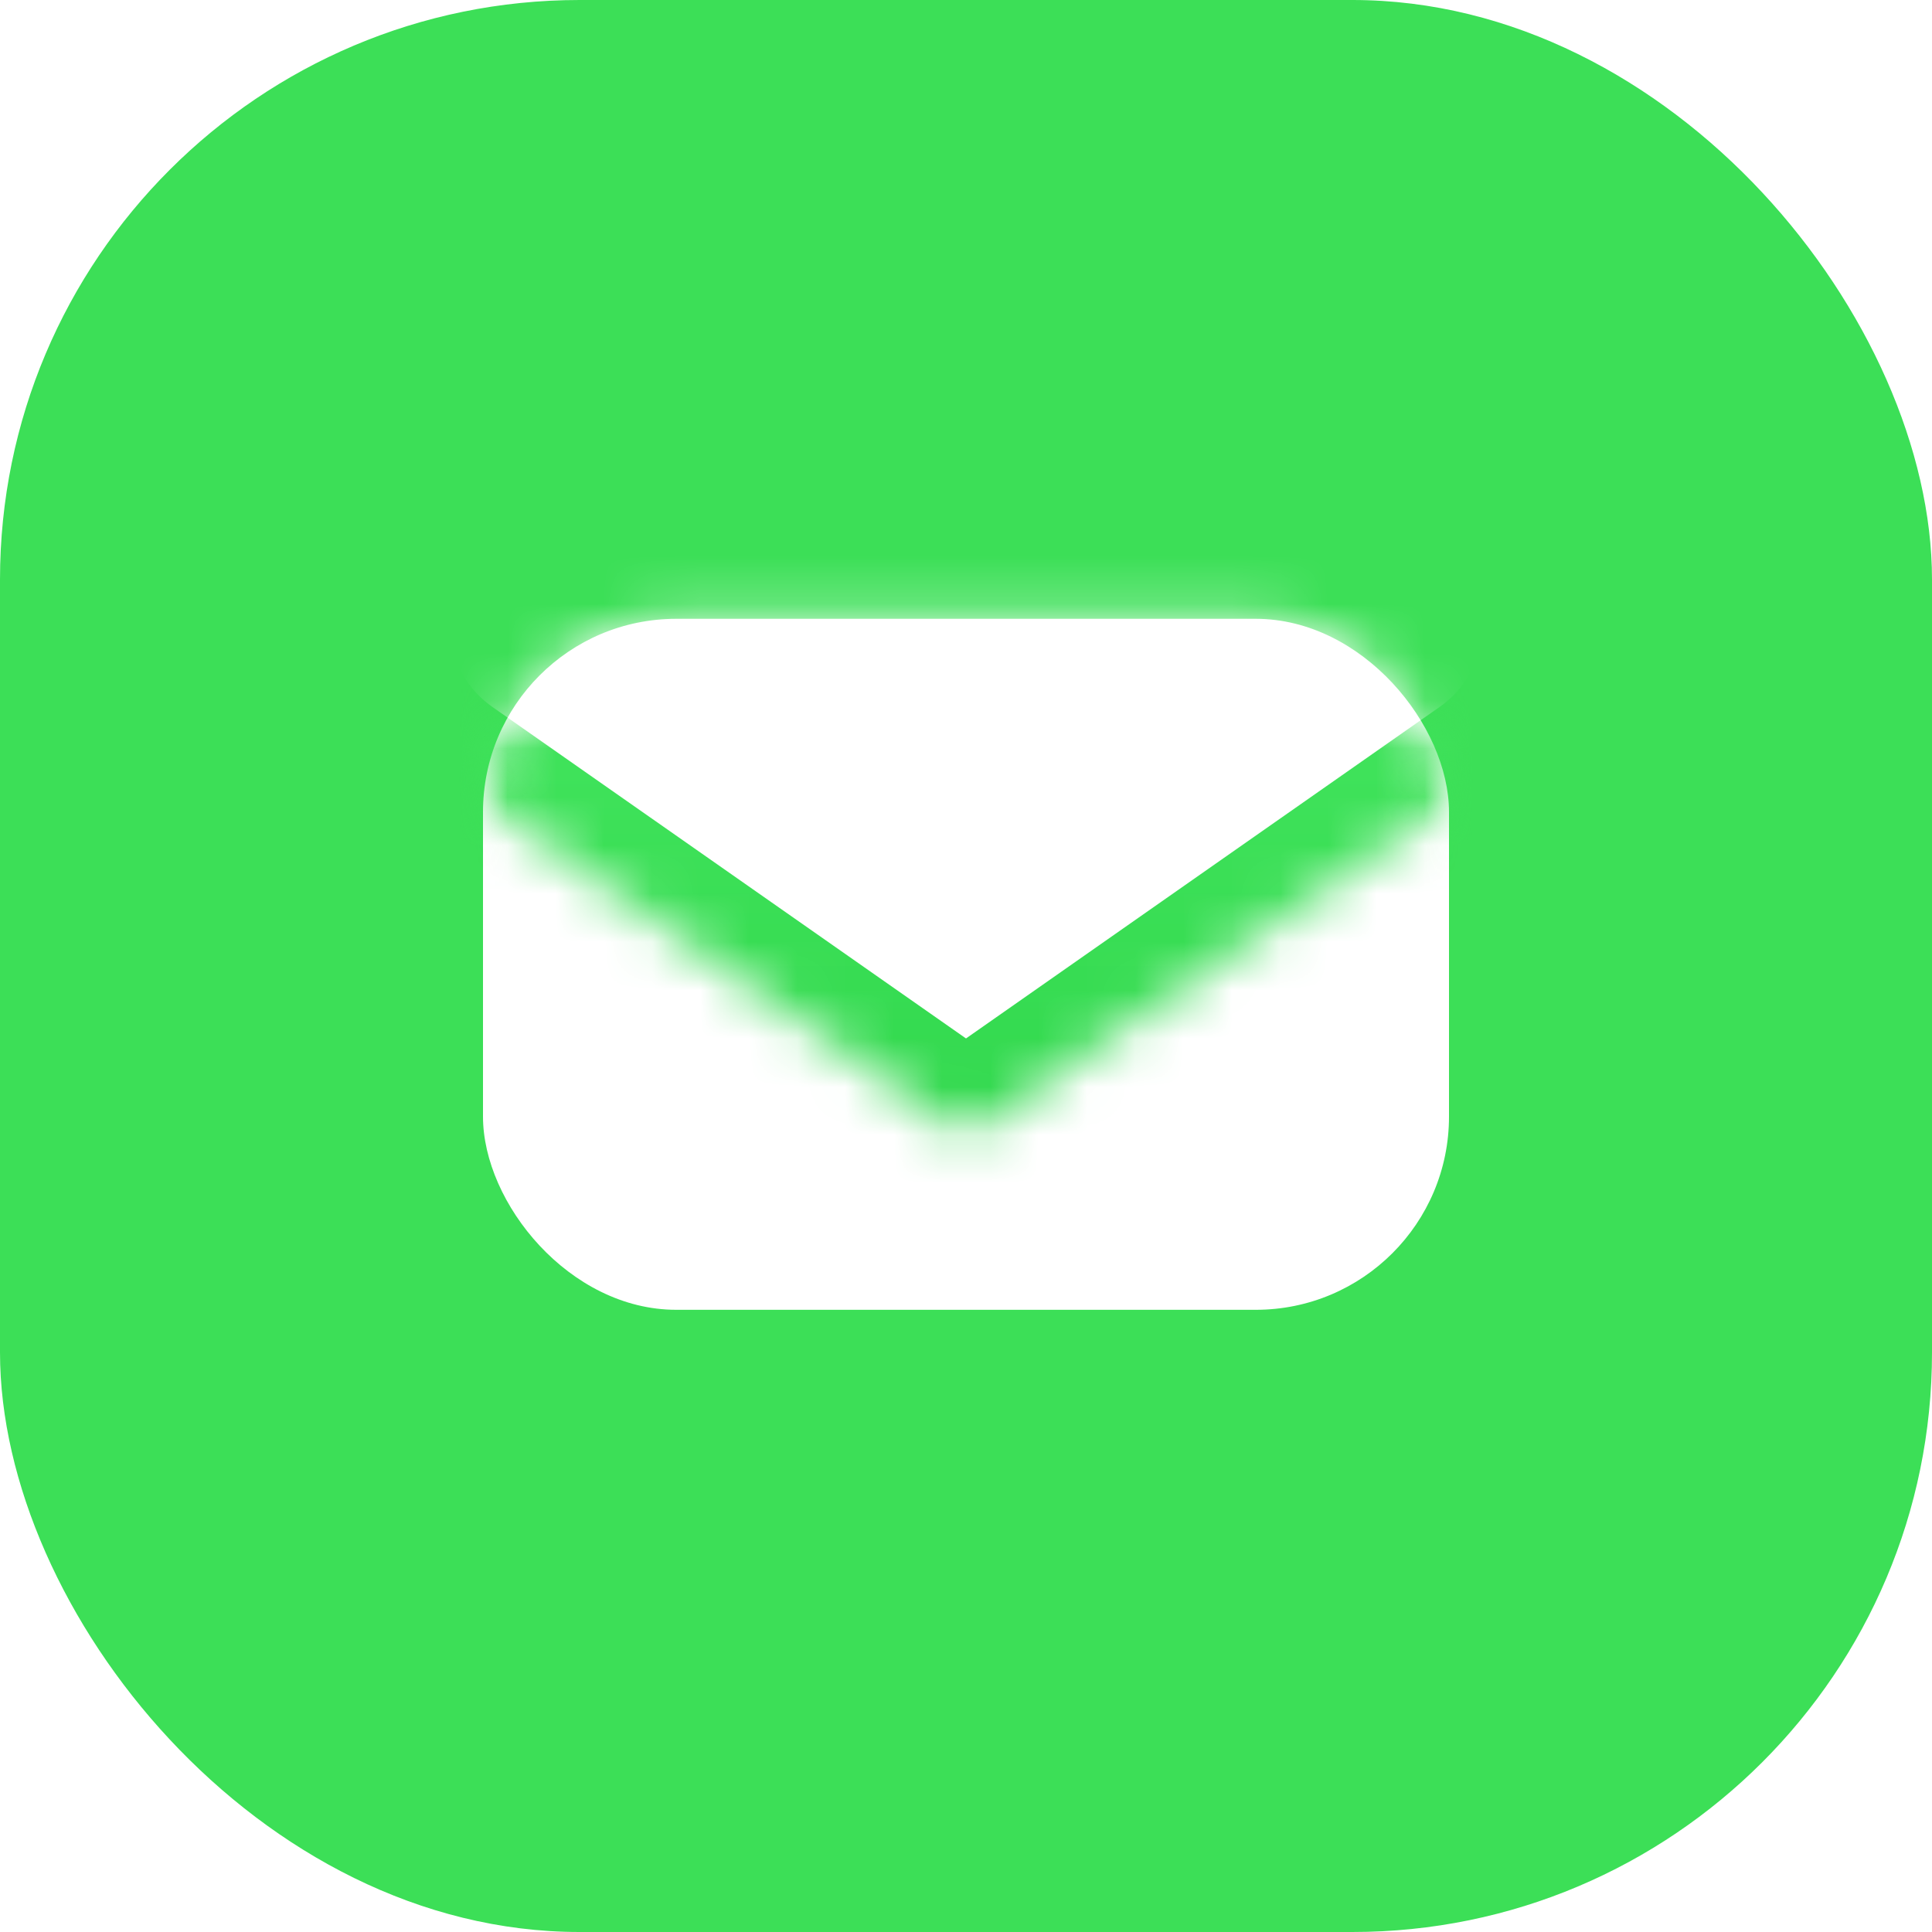 <svg width="40" height="40" viewBox="0 0 40 40" fill="none" xmlns="http://www.w3.org/2000/svg">
<g clip-path="url(#clip0_535_13578)">
<rect width="40" height="40" rx="12" fill="#3CDF57"/>
<g filter="url(#filter0_d_535_13578)">
<rect x="10" y="12.812" width="20" height="14.306" rx="4" fill="white"/>
<mask id="mask0_535_13578" style="mask-type:alpha" maskUnits="userSpaceOnUse" x="10" y="12" width="20" height="16">
<rect x="10" y="12.812" width="20" height="14.375" rx="4" fill="#D9D9D9"/>
</mask>
<g mask="url(#mask0_535_13578)">
<mask id="mask1_535_13578" style="mask-type:alpha" maskUnits="userSpaceOnUse" x="7" y="14" width="26" height="10">
<path d="M20 23.534L7.222 14.688L32.777 14.688L20 23.534Z" fill="#3FE25A"/>
</mask>
<g mask="url(#mask1_535_13578)">
<rect y="3.05176e-05" width="40" height="40" rx="20" fill="url(#paint0_linear_535_13578)"/>
</g>
<path d="M20 21.5L10.198 14.639C8.596 13.517 9.389 11 11.345 11L28.655 11C30.611 11 31.404 13.517 29.802 14.639L20 21.5Z" fill="white"/>
</g>
</g>
</g>
<defs>
<filter id="filter0_d_535_13578" x="-6" y="-3.188" width="52" height="46.306" filterUnits="userSpaceOnUse" color-interpolation-filters="sRGB">
<feFlood flood-opacity="0" result="BackgroundImageFix"/>
<feColorMatrix in="SourceAlpha" type="matrix" values="0 0 0 0 0 0 0 0 0 0 0 0 0 0 0 0 0 0 127 0" result="hardAlpha"/>
<feOffset/>
<feGaussianBlur stdDeviation="8"/>
<feComposite in2="hardAlpha" operator="out"/>
<feColorMatrix type="matrix" values="0 0 0 0 0 0 0 0 0 0 0 0 0 0 0 0 0 0 0.08 0"/>
<feBlend mode="normal" in2="BackgroundImageFix" result="effect1_dropShadow_535_13578"/>
<feBlend mode="normal" in="SourceGraphic" in2="effect1_dropShadow_535_13578" result="shape"/>
</filter>
<linearGradient id="paint0_linear_535_13578" x1="20" y1="3.05176e-05" x2="20" y2="40" gradientUnits="userSpaceOnUse">
<stop stop-color="#5CF776"/>
<stop offset="1" stop-color="#13C230"/>
</linearGradient>
<clipPath id="clip0_535_13578">
<rect width="40" height="40" fill="white"/>
</clipPath>
</defs>
</svg>
